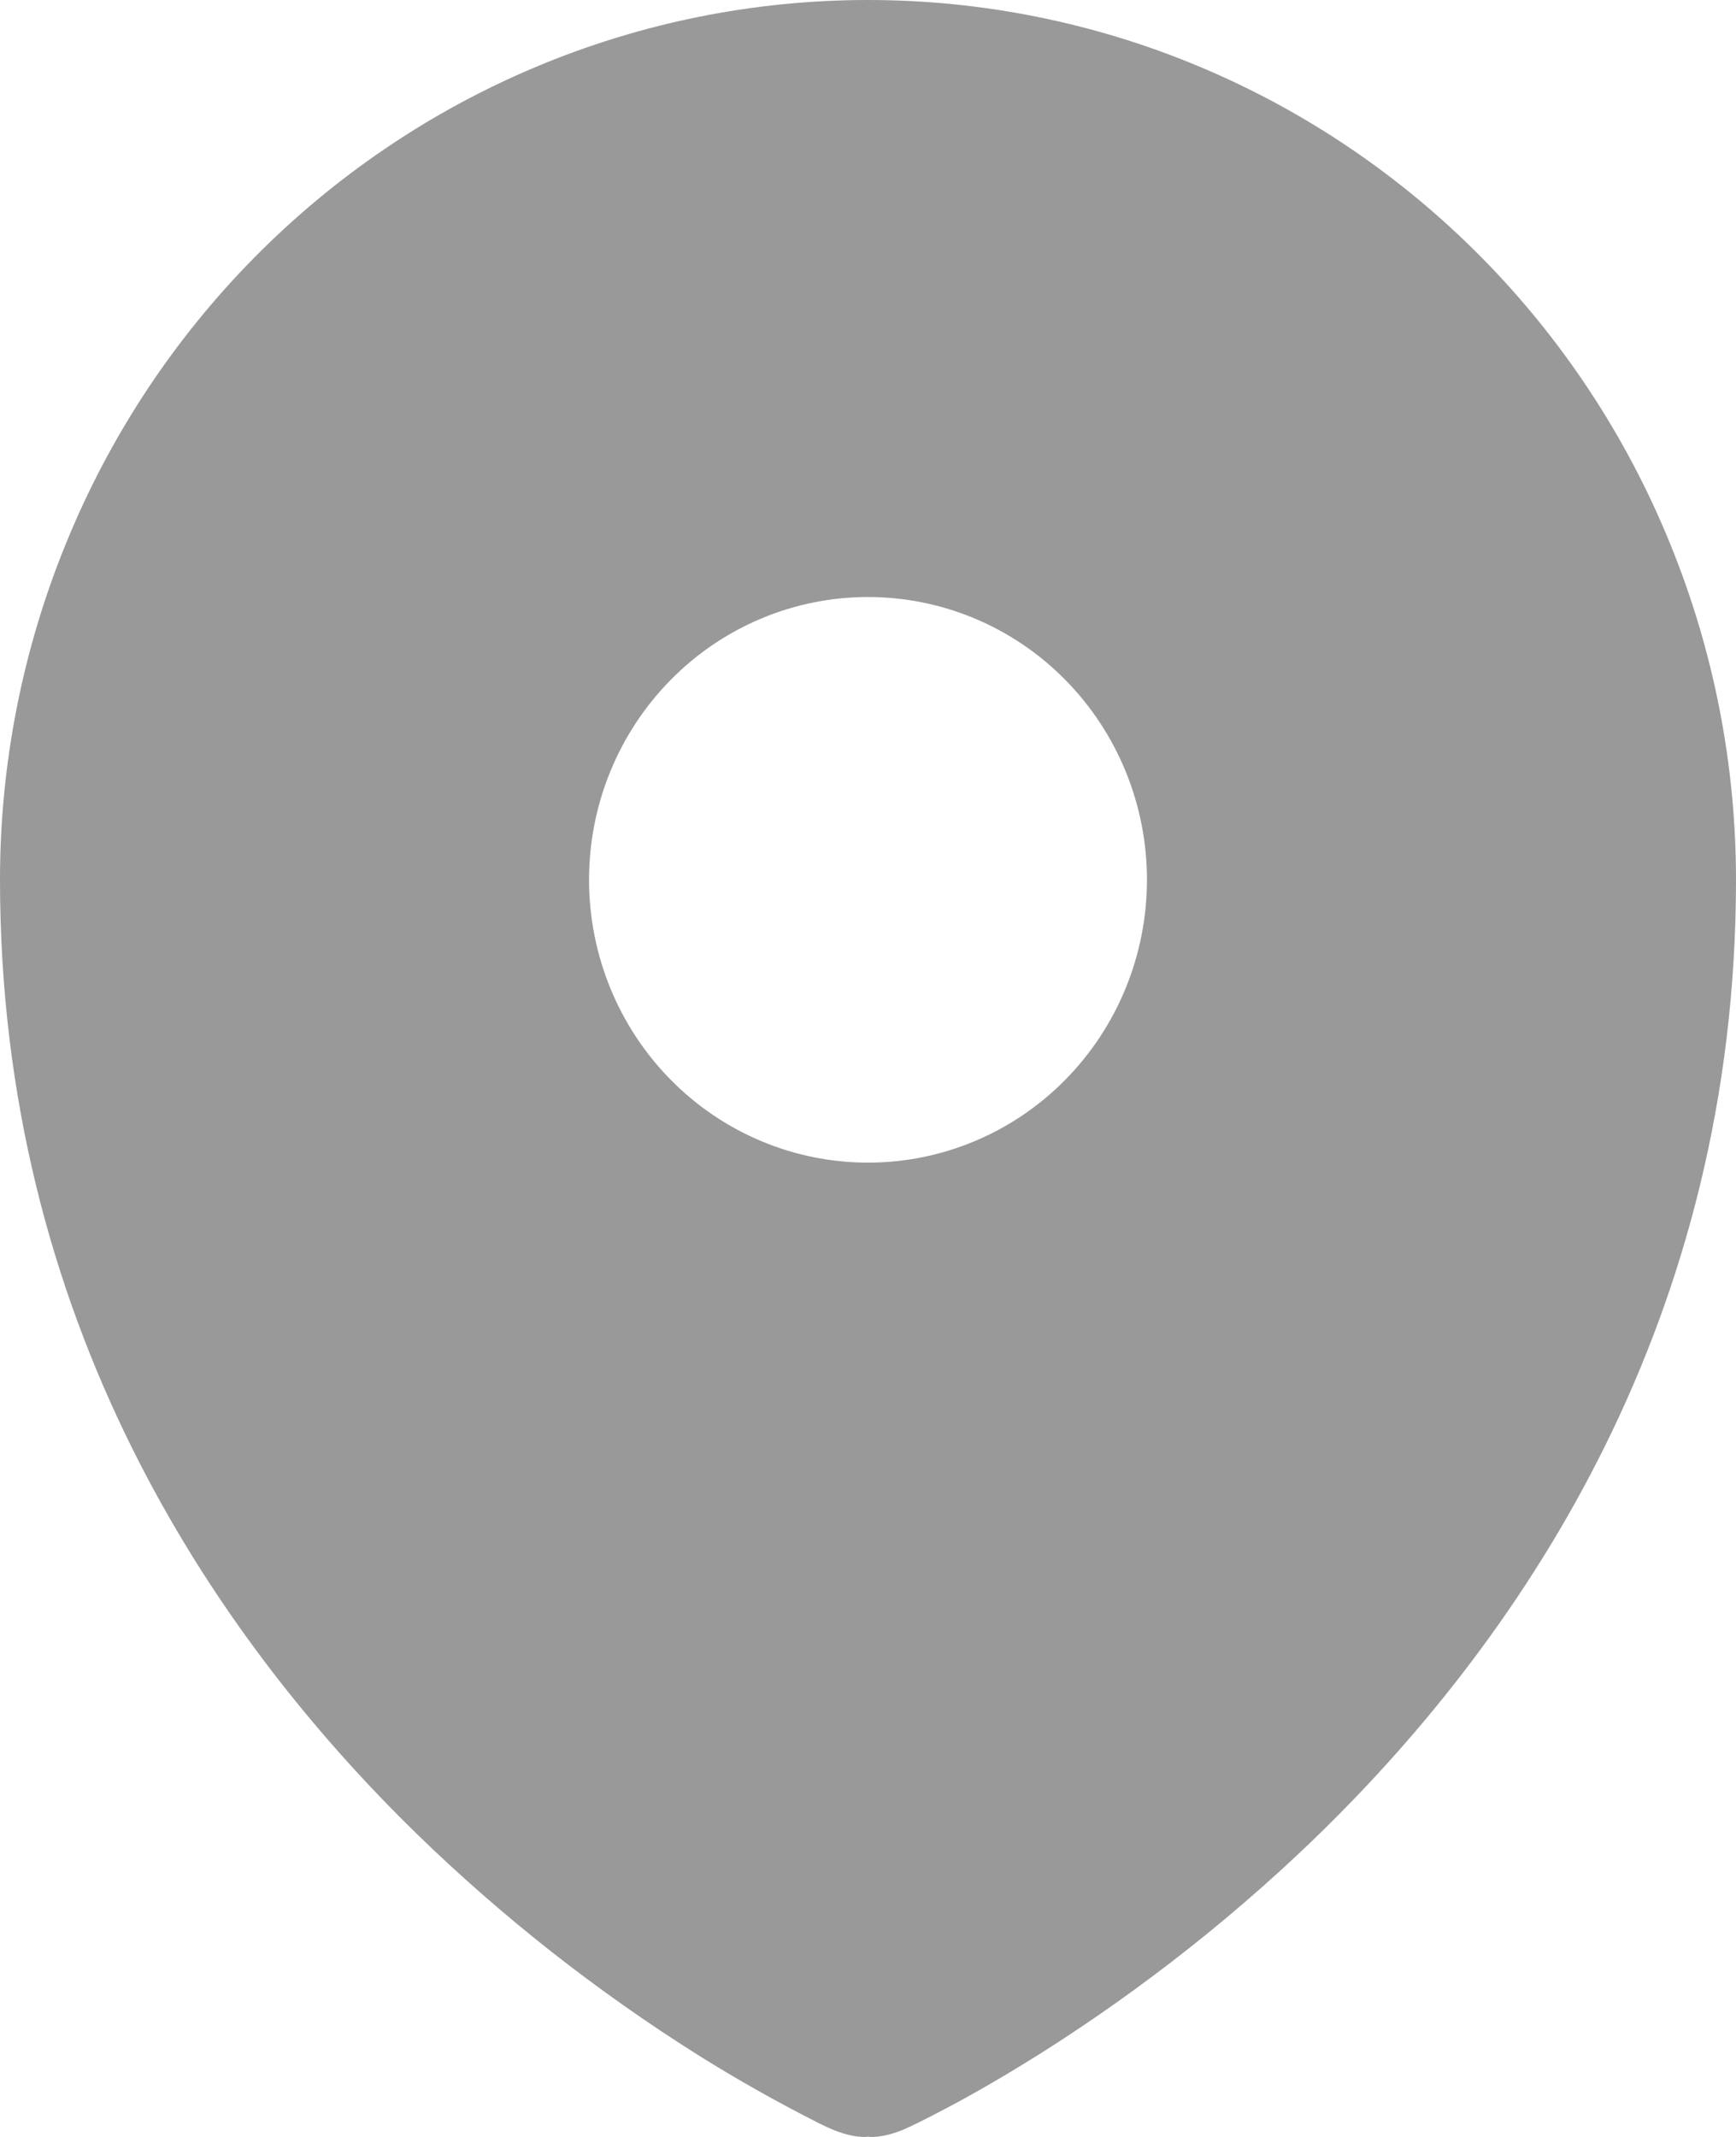 <svg width="13" height="16" viewBox="0 0 13 16" fill="none" xmlns="http://www.w3.org/2000/svg">
<path fill-rule="evenodd" clip-rule="evenodd" d="M6.212 15.935L6.215 15.936C6.398 16.017 6.5 15.998 6.5 15.998C6.5 15.998 6.602 16.017 6.786 15.936L6.788 15.935L6.793 15.932L6.81 15.925C6.898 15.883 6.985 15.839 7.071 15.793C7.244 15.703 7.485 15.567 7.774 15.386C8.35 15.024 9.116 14.476 9.886 13.725C11.423 12.223 13 9.875 13 6.587C13 5.722 12.832 4.866 12.505 4.067C12.179 3.267 11.7 2.541 11.096 1.929C10.493 1.318 9.776 0.832 8.987 0.501C8.199 0.17 7.354 0 6.5 0C5.646 0 4.801 0.17 4.013 0.501C3.224 0.832 2.507 1.318 1.904 1.929C1.3 2.541 0.821 3.267 0.495 4.067C0.168 4.866 -1.27195e-08 5.722 0 6.587C0 9.874 1.577 12.223 3.115 13.725C3.759 14.352 4.467 14.908 5.226 15.386C5.52 15.57 5.823 15.741 6.132 15.897L6.19 15.925L6.207 15.932L6.212 15.935ZM6.5 8.705C7.054 8.705 7.586 8.482 7.977 8.085C8.369 7.688 8.589 7.149 8.589 6.587C8.589 6.026 8.369 5.487 7.977 5.09C7.586 4.693 7.054 4.47 6.5 4.47C5.946 4.47 5.414 4.693 5.023 5.09C4.631 5.487 4.411 6.026 4.411 6.587C4.411 7.149 4.631 7.688 5.023 8.085C5.414 8.482 5.946 8.705 6.5 8.705Z" fill="#999999"/>
</svg>

